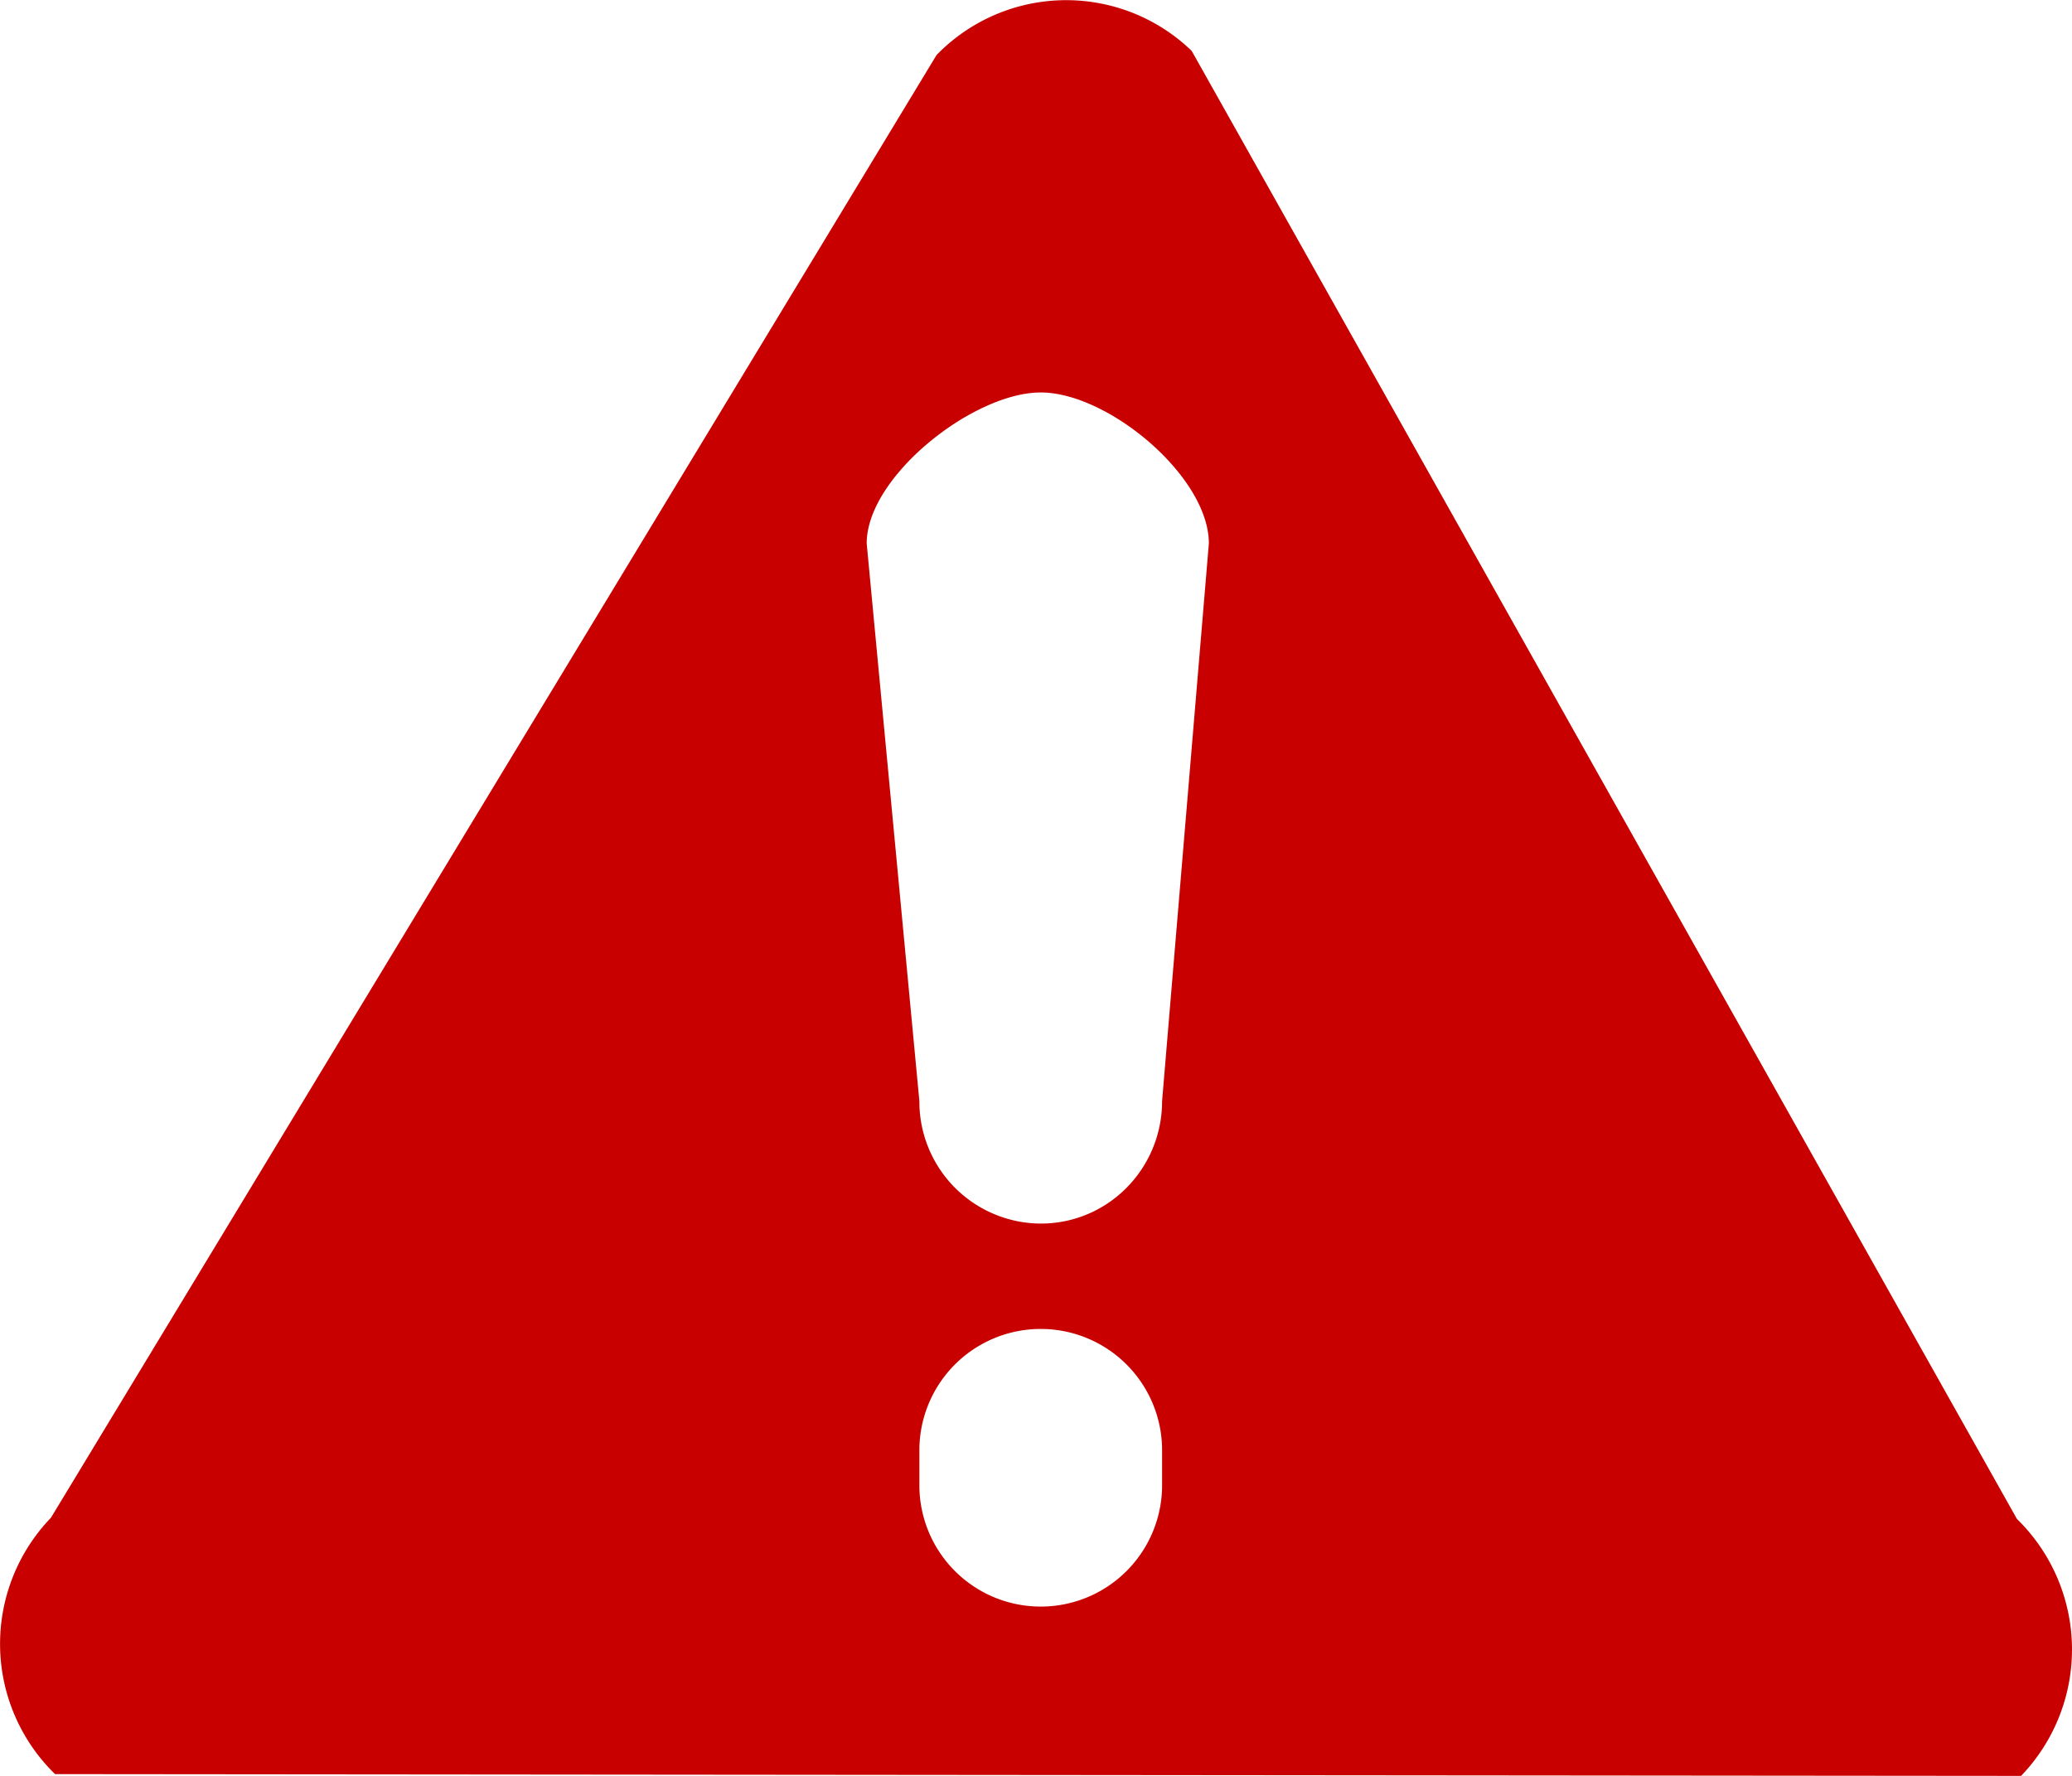 <svg xmlns="http://www.w3.org/2000/svg" width="35" height="30" viewBox="0 0 35 30"><path fill="#c80000" d="M34.07 25.66L20.13.86a3.05 3.05 0 0 0-4.31.07L.86 25.64a3.07 3.07 0 0 0 .07 4.33l33.21.03a3.08 3.08 0 0 0-.07-4.34zm-14.44-.57a2.05 2.05 0 0 1-4.1 0v-.59a2.05 2.05 0 1 1 4.1 0zm0-6.49c0 1.14-.91 2.07-2.05 2.07a2.06 2.06 0 0 1-2.05-2.07l-.89-9.42c0-1.13 1.8-2.55 2.94-2.55s2.84 1.42 2.84 2.55z"/></svg>